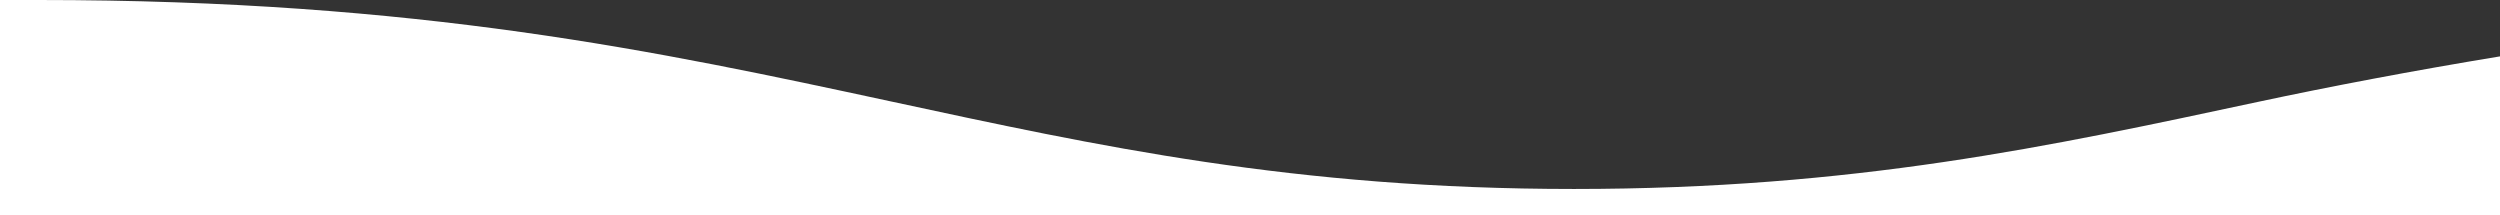 <svg id="Layer_1" data-name="Layer 1" xmlns="http://www.w3.org/2000/svg" viewBox="0 0 2232 192"><rect x="0" y="0" width="2232" height="192" fill="#333333" stroke="none"/><defs><style>.cls-1{fill:#fff;}</style></defs><title>Group</title><path class="cls-1" d="M1619.71,319c-185.25,39.62-360.23,77.72-610.51,77.72-250.07,0-425-38.37-610.29-78.27C192.45,274-21.05,228-361.59,228H-396V400h0v20H1836V400h0V278.33C1758.32,291.13,1684.19,305.22,1619.71,319Z" transform="translate(396 -228)"/></svg>